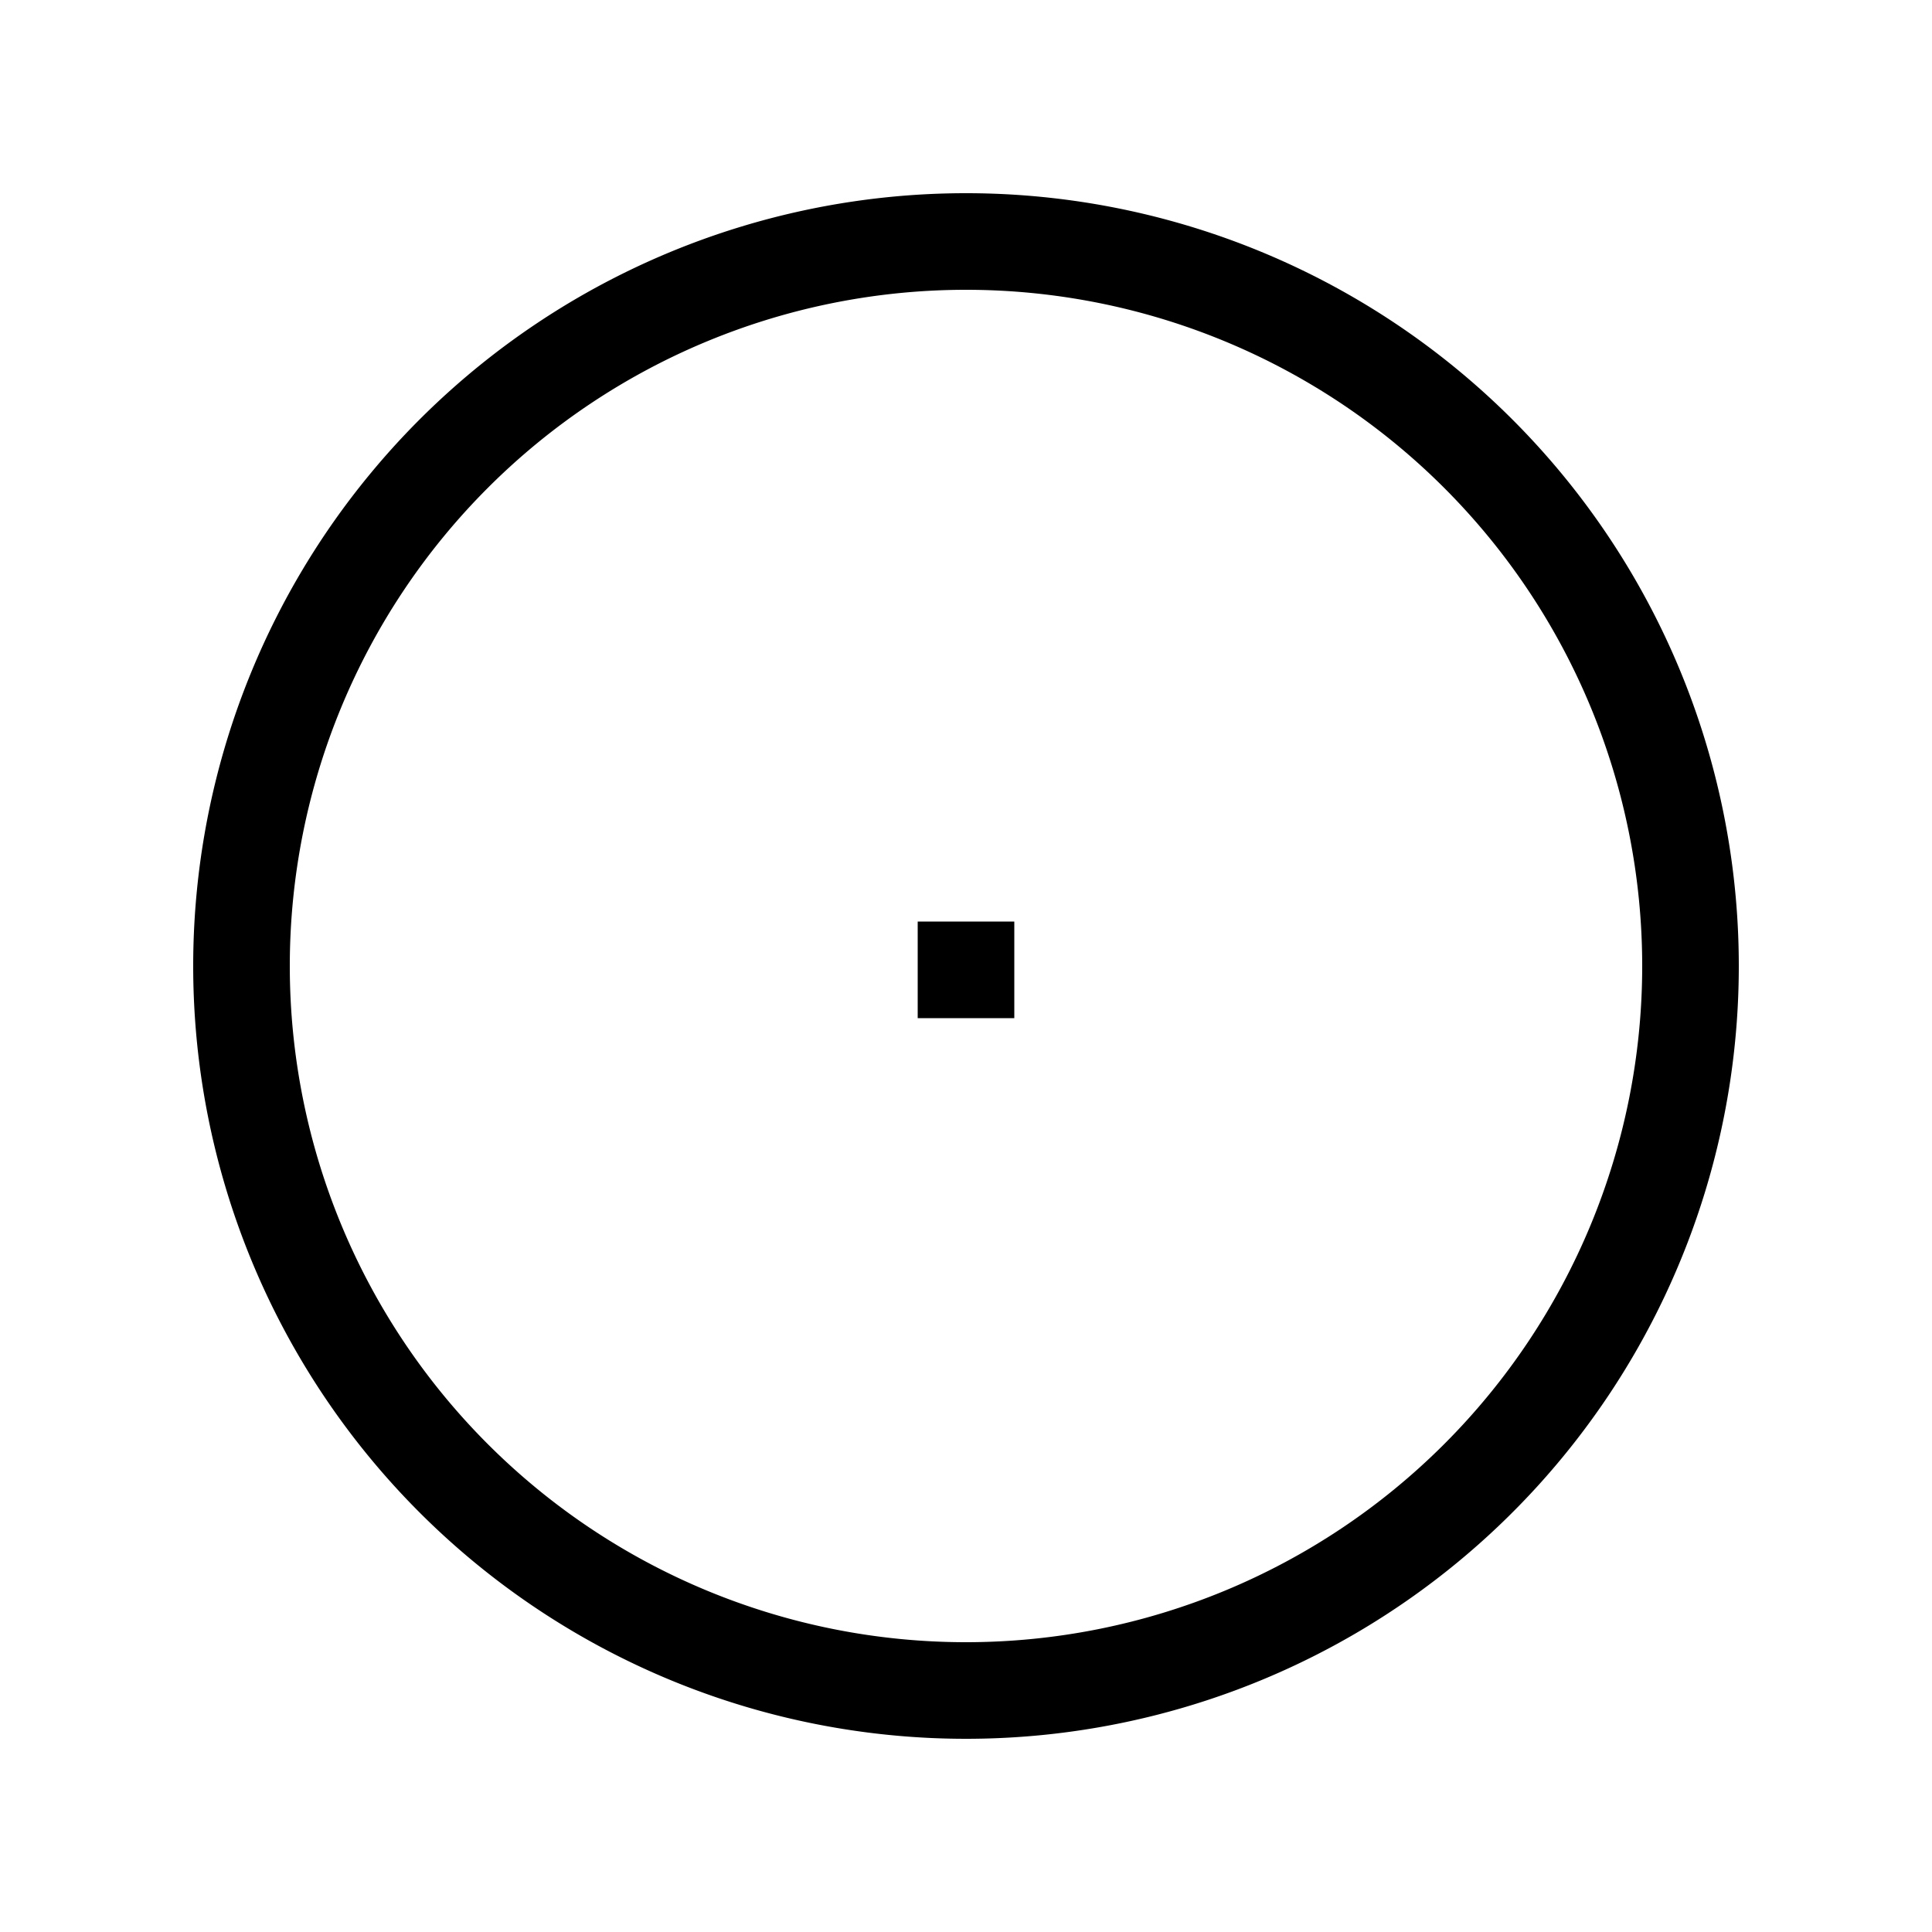 <svg xmlns="http://www.w3.org/2000/svg" width="1em" height="1em" viewBox="0 0 20 20">
  <rect x="9.5" y="9.54" width="1" height="1"/>
  <path d="M10,3a7,7,0,1,1-7,7,7,7,0,0,1,7-7m0-1a8,8,0,1,0,8,8,8,8,0,0,0-8-8Z"/>
</svg>